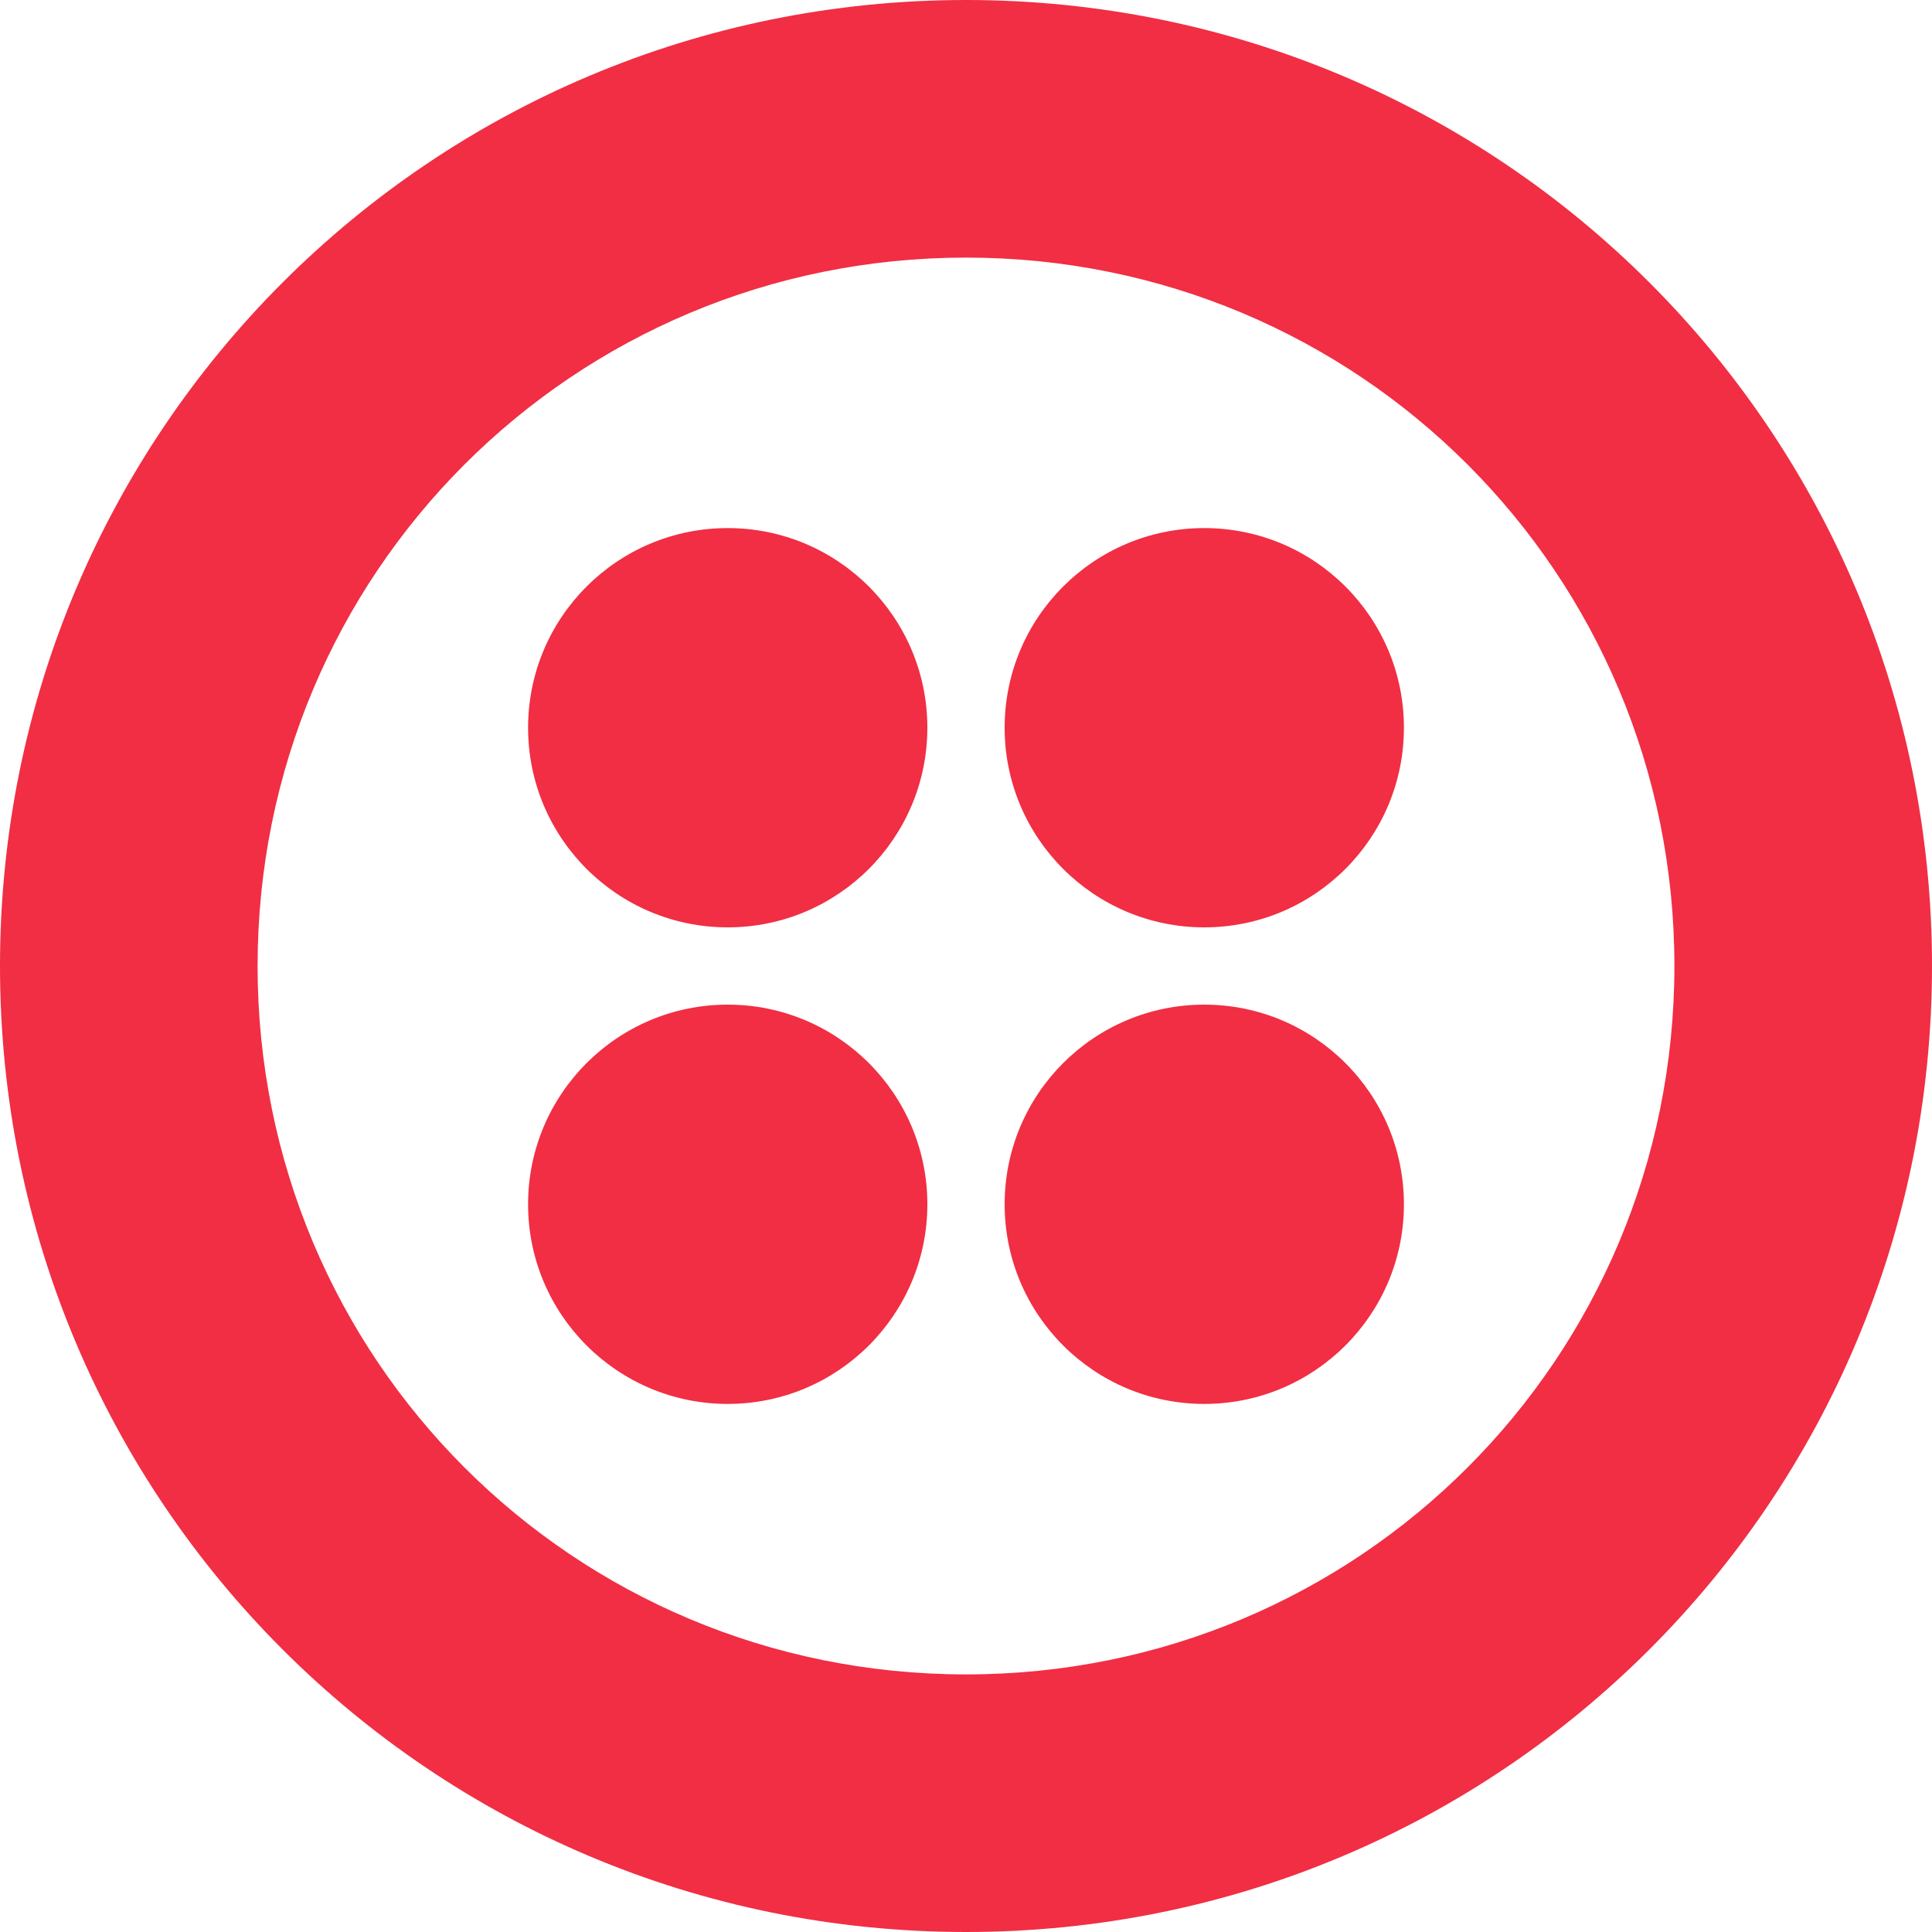 <svg xmlns="http://www.w3.org/2000/svg" width="30" height="30" viewBox="0 0 30 30">
										<path fill="#F12E44" d="M15 0C6.7 0 0 6.7 0 15s6.7 15 15 15 15-6.7 15-15S23.3 0 15 0zm0 26C8.9 26 4 21.1 4 15S8.9 4 15 4s11 4.9 11 11-4.9 11-11 11z"></path>
										<circle fill="#F12E44" cx="18.7" cy="11.3" r="3.1"></circle>
										<circle fill="#F12E44" cx="18.7" cy="18.7" r="3.1"></circle>
										<circle fill="#F12E44" cx="11.3" cy="18.7" r="3.1"></circle>
										<circle fill="#F12E44" cx="11.3" cy="11.3" r="3.1"></circle>
								</svg>